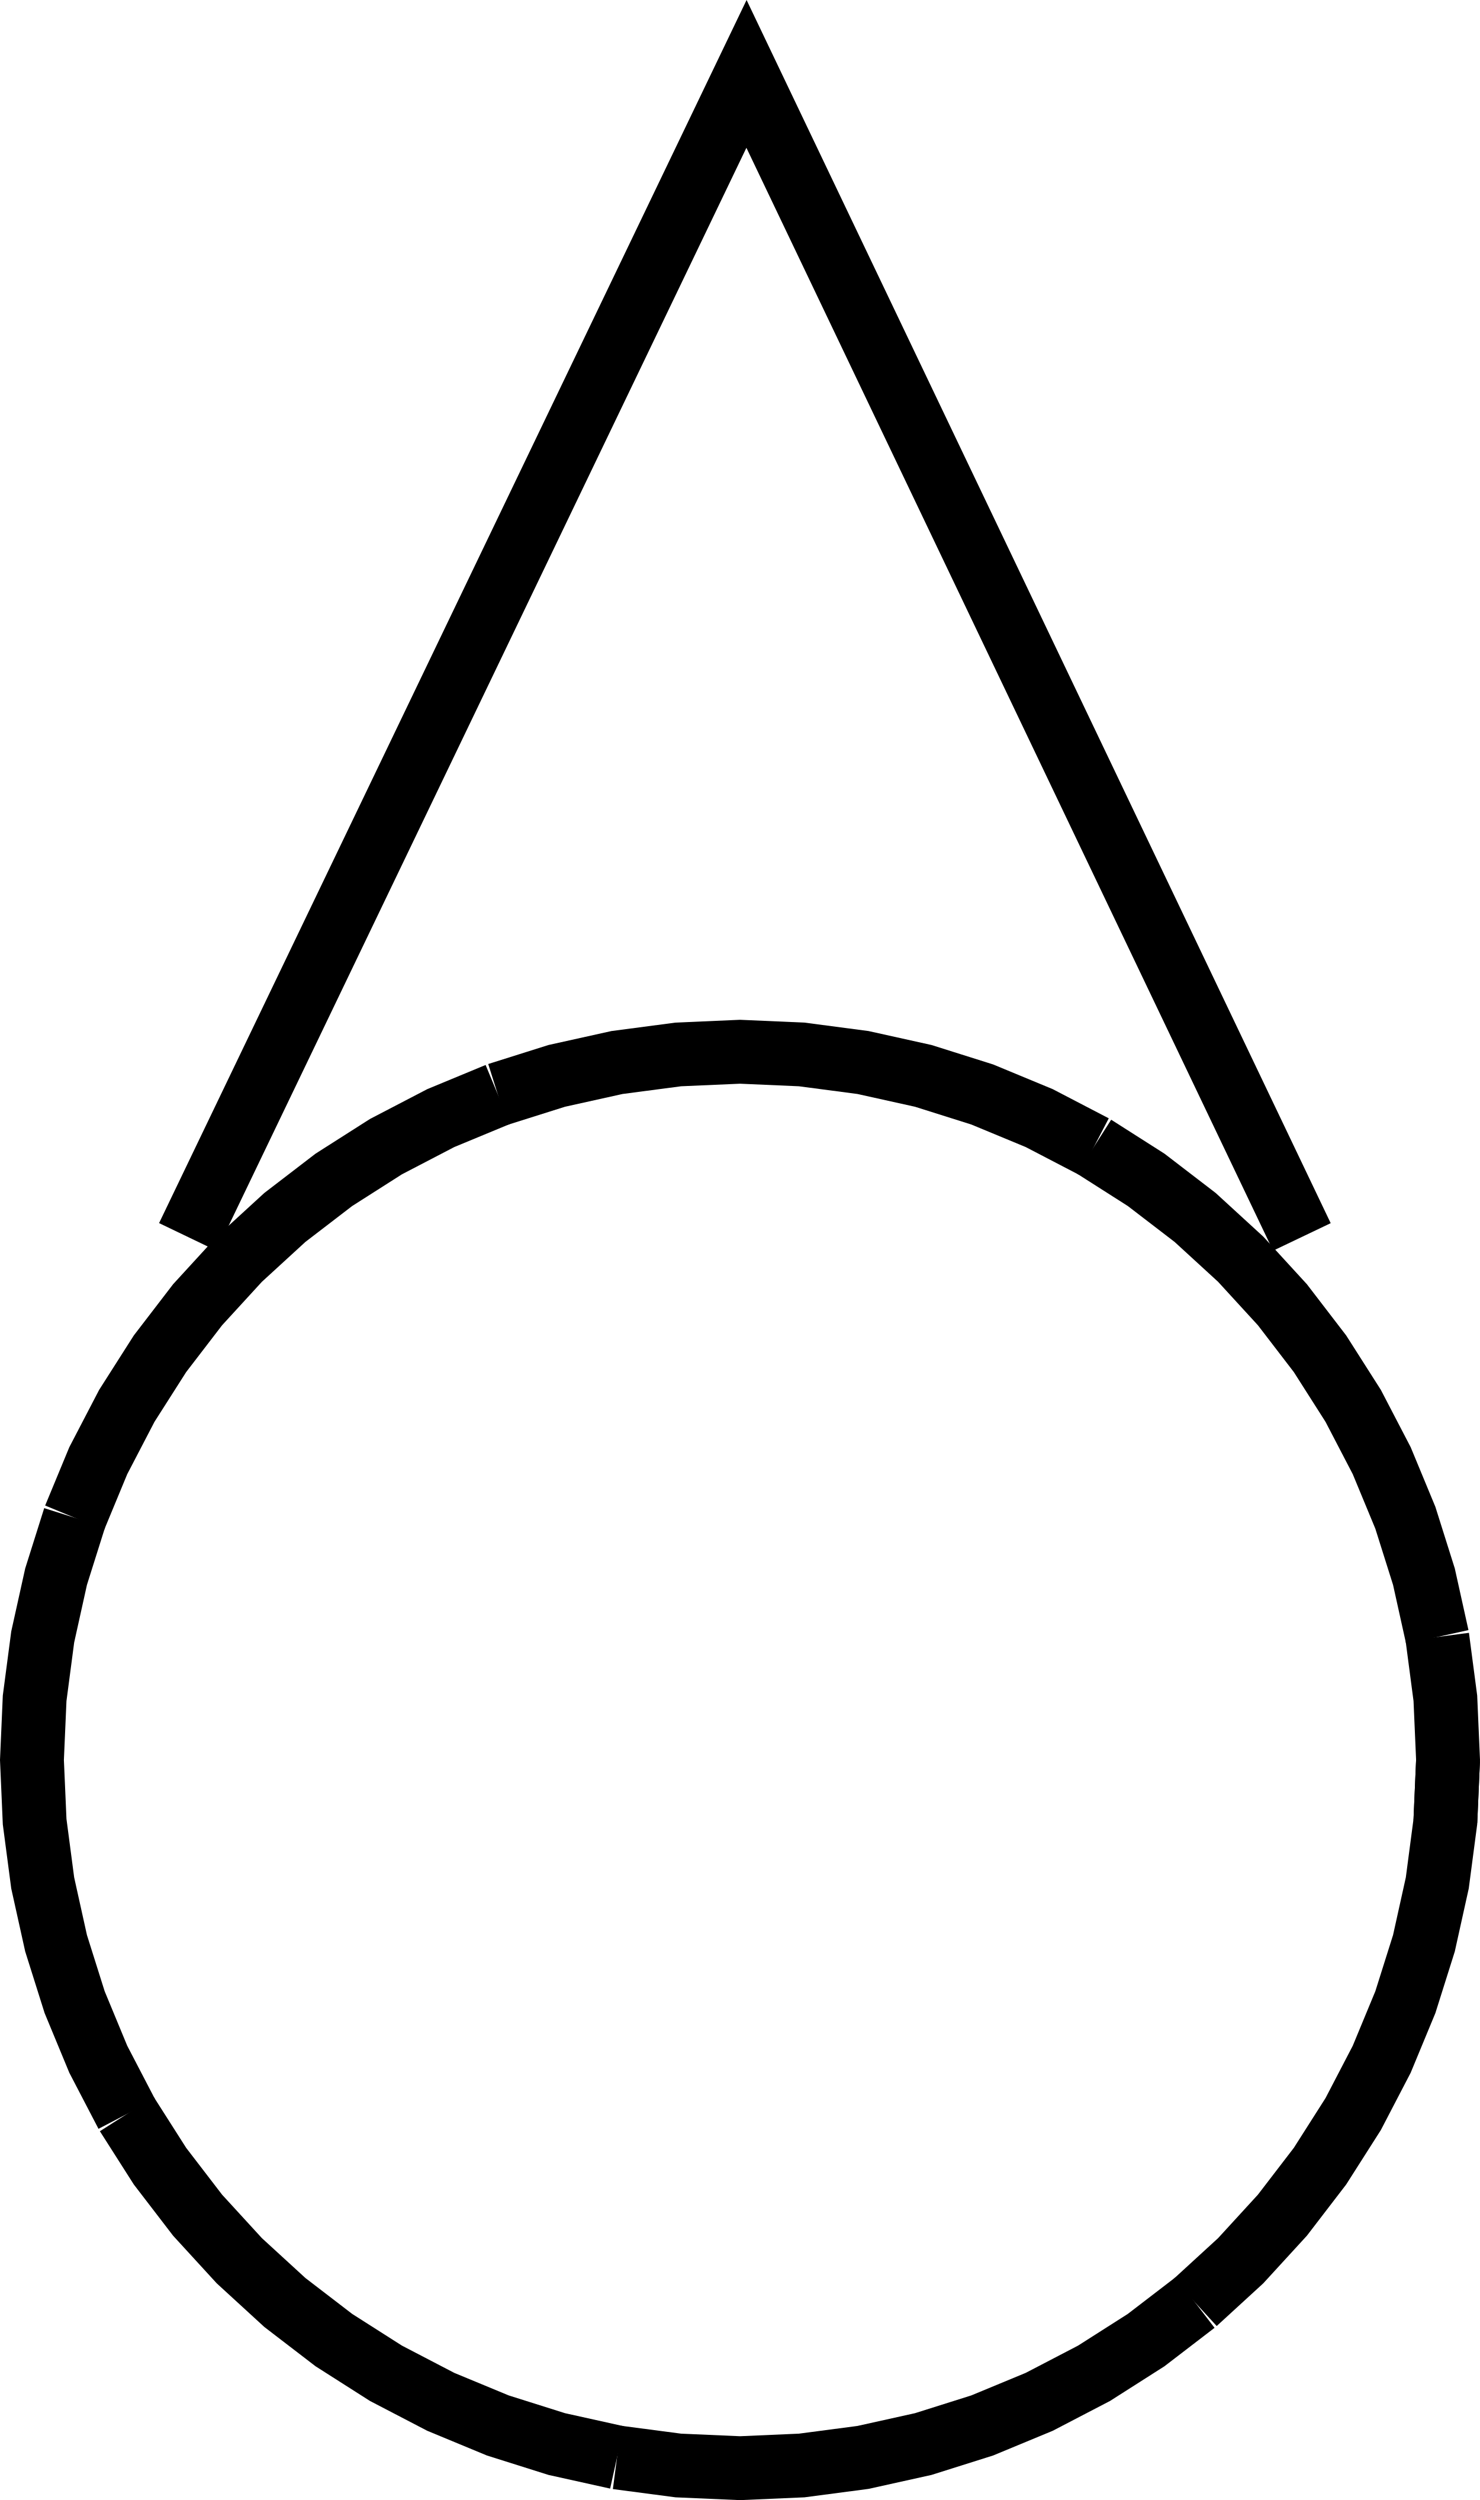 <?xml version="1.0" encoding="UTF-8" standalone="no"?>
<svg
   width="350.521"
   height="591.993"
   viewBox="0 0 350.521 591.993"
   version="1.1"
   id="svg26"
   sodipodi:docname="RDOCAL02.hpgl.svg"
   inkscape:version="1.1.2 (0a00cf5339, 2022-02-04)"
   xmlns:inkscape="http://www.inkscape.org/namespaces/inkscape"
   xmlns:sodipodi="http://sodipodi.sourceforge.net/DTD/sodipodi-0.dtd"
   xmlns="http://www.w3.org/2000/svg"
   xmlns:svg="http://www.w3.org/2000/svg">
  <defs
     id="defs30" />
  <sodipodi:namedview
     id="namedview28"
     pagecolor="#ffffff"
     bordercolor="#666666"
     borderopacity="1.0"
     inkscape:pageshadow="2"
     inkscape:pageopacity="0.0"
     inkscape:pagecheckerboard="0"
     showgrid="false"
     inkscape:zoom="1.2682364"
     inkscape:cx="175.83472"
     inkscape:cy="-443.52929"
     inkscape:window-width="1495"
     inkscape:window-height="970"
     inkscape:window-x="0"
     inkscape:window-y="32"
     inkscape:window-maximized="0"
     inkscape:current-layer="svg26" />
  <g
     id="g2"
     transform="translate(7.566,-727.127)" />
  <g
     style="fill:none;stroke:#000000;stroke-width:1mm"
     id="g4"
     transform="translate(7.566,-727.127)" />
  <g
     style="fill:none;stroke:#000000;stroke-width:4mm"
     id="g24"
     transform="translate(7.566,-727.127)">
    <path
       d="m 335.388,1143.858 -0.638,14.616 -1.91,14.504 -3.166,14.283 -4.399,13.952 -5.599,13.516 -6.755,12.977 -7.86,12.338 -8.906,11.606 -9.883,10.786 -10.786,9.884"
       id="path6" />
    <path
       d="m 275.486,1272.32 -11.607,8.905 -12.338,7.861 -12.977,6.755 -13.515,5.598 -13.953,4.4 -14.282,3.166 -14.505,1.91 -14.615,0.638 -14.616,-0.638 -14.504,-1.91"
       id="path8" />
    <path
       d="m 138.574,1309.005 -14.283,-3.166 -13.952,-4.4 -13.516,-5.598 -12.976,-6.755 -12.339,-7.861 -11.606,-8.905 -10.786,-9.884 -9.883,-10.786 -8.906,-11.606 -7.86,-12.338"
       id="path10" />
    <path
       d="m 22.467,1227.706 -6.756,-12.977 -5.598,-13.516 -4.399,-13.952 -3.167,-14.283 -1.909,-14.504 -0.638,-14.616 0.638,-14.615 1.909,-14.504 3.167,-14.283 4.399,-13.952"
       id="path12" />
    <path
       d="m 10.113,1086.504 5.598,-13.516 6.755,-12.977 7.861,-12.338 8.906,-11.606 9.883,-10.786 10.786,-9.884 11.606,-8.905 12.339,-7.861 12.976,-6.755 13.516,-5.598"
       id="path14" />
    <path
       d="m 110.339,986.278 13.952,-4.4 14.283,-3.166 14.504,-1.91 14.616,-0.638 14.615,0.638 14.505,1.91 14.282,3.166 13.953,4.4 13.515,5.598 12.977,6.755"
       id="path16" />
    <path
       d="m 251.541,998.631 12.338,7.86 11.607,8.906 10.785,9.884 9.884,10.786 8.906,11.606 7.86,12.338 6.755,12.977 5.599,13.516 4.399,13.952 3.166,14.283"
       id="path18" />
    <path
       d="m 332.84,1114.739 1.91,14.504 0.638,14.615 v 0 l -0.638,14.616"
       id="path20" />
    <path
       d="m 36.923,1020.011 132.309,-275.388 131.54,275.388"
       id="path22" />
  </g>
</svg>

